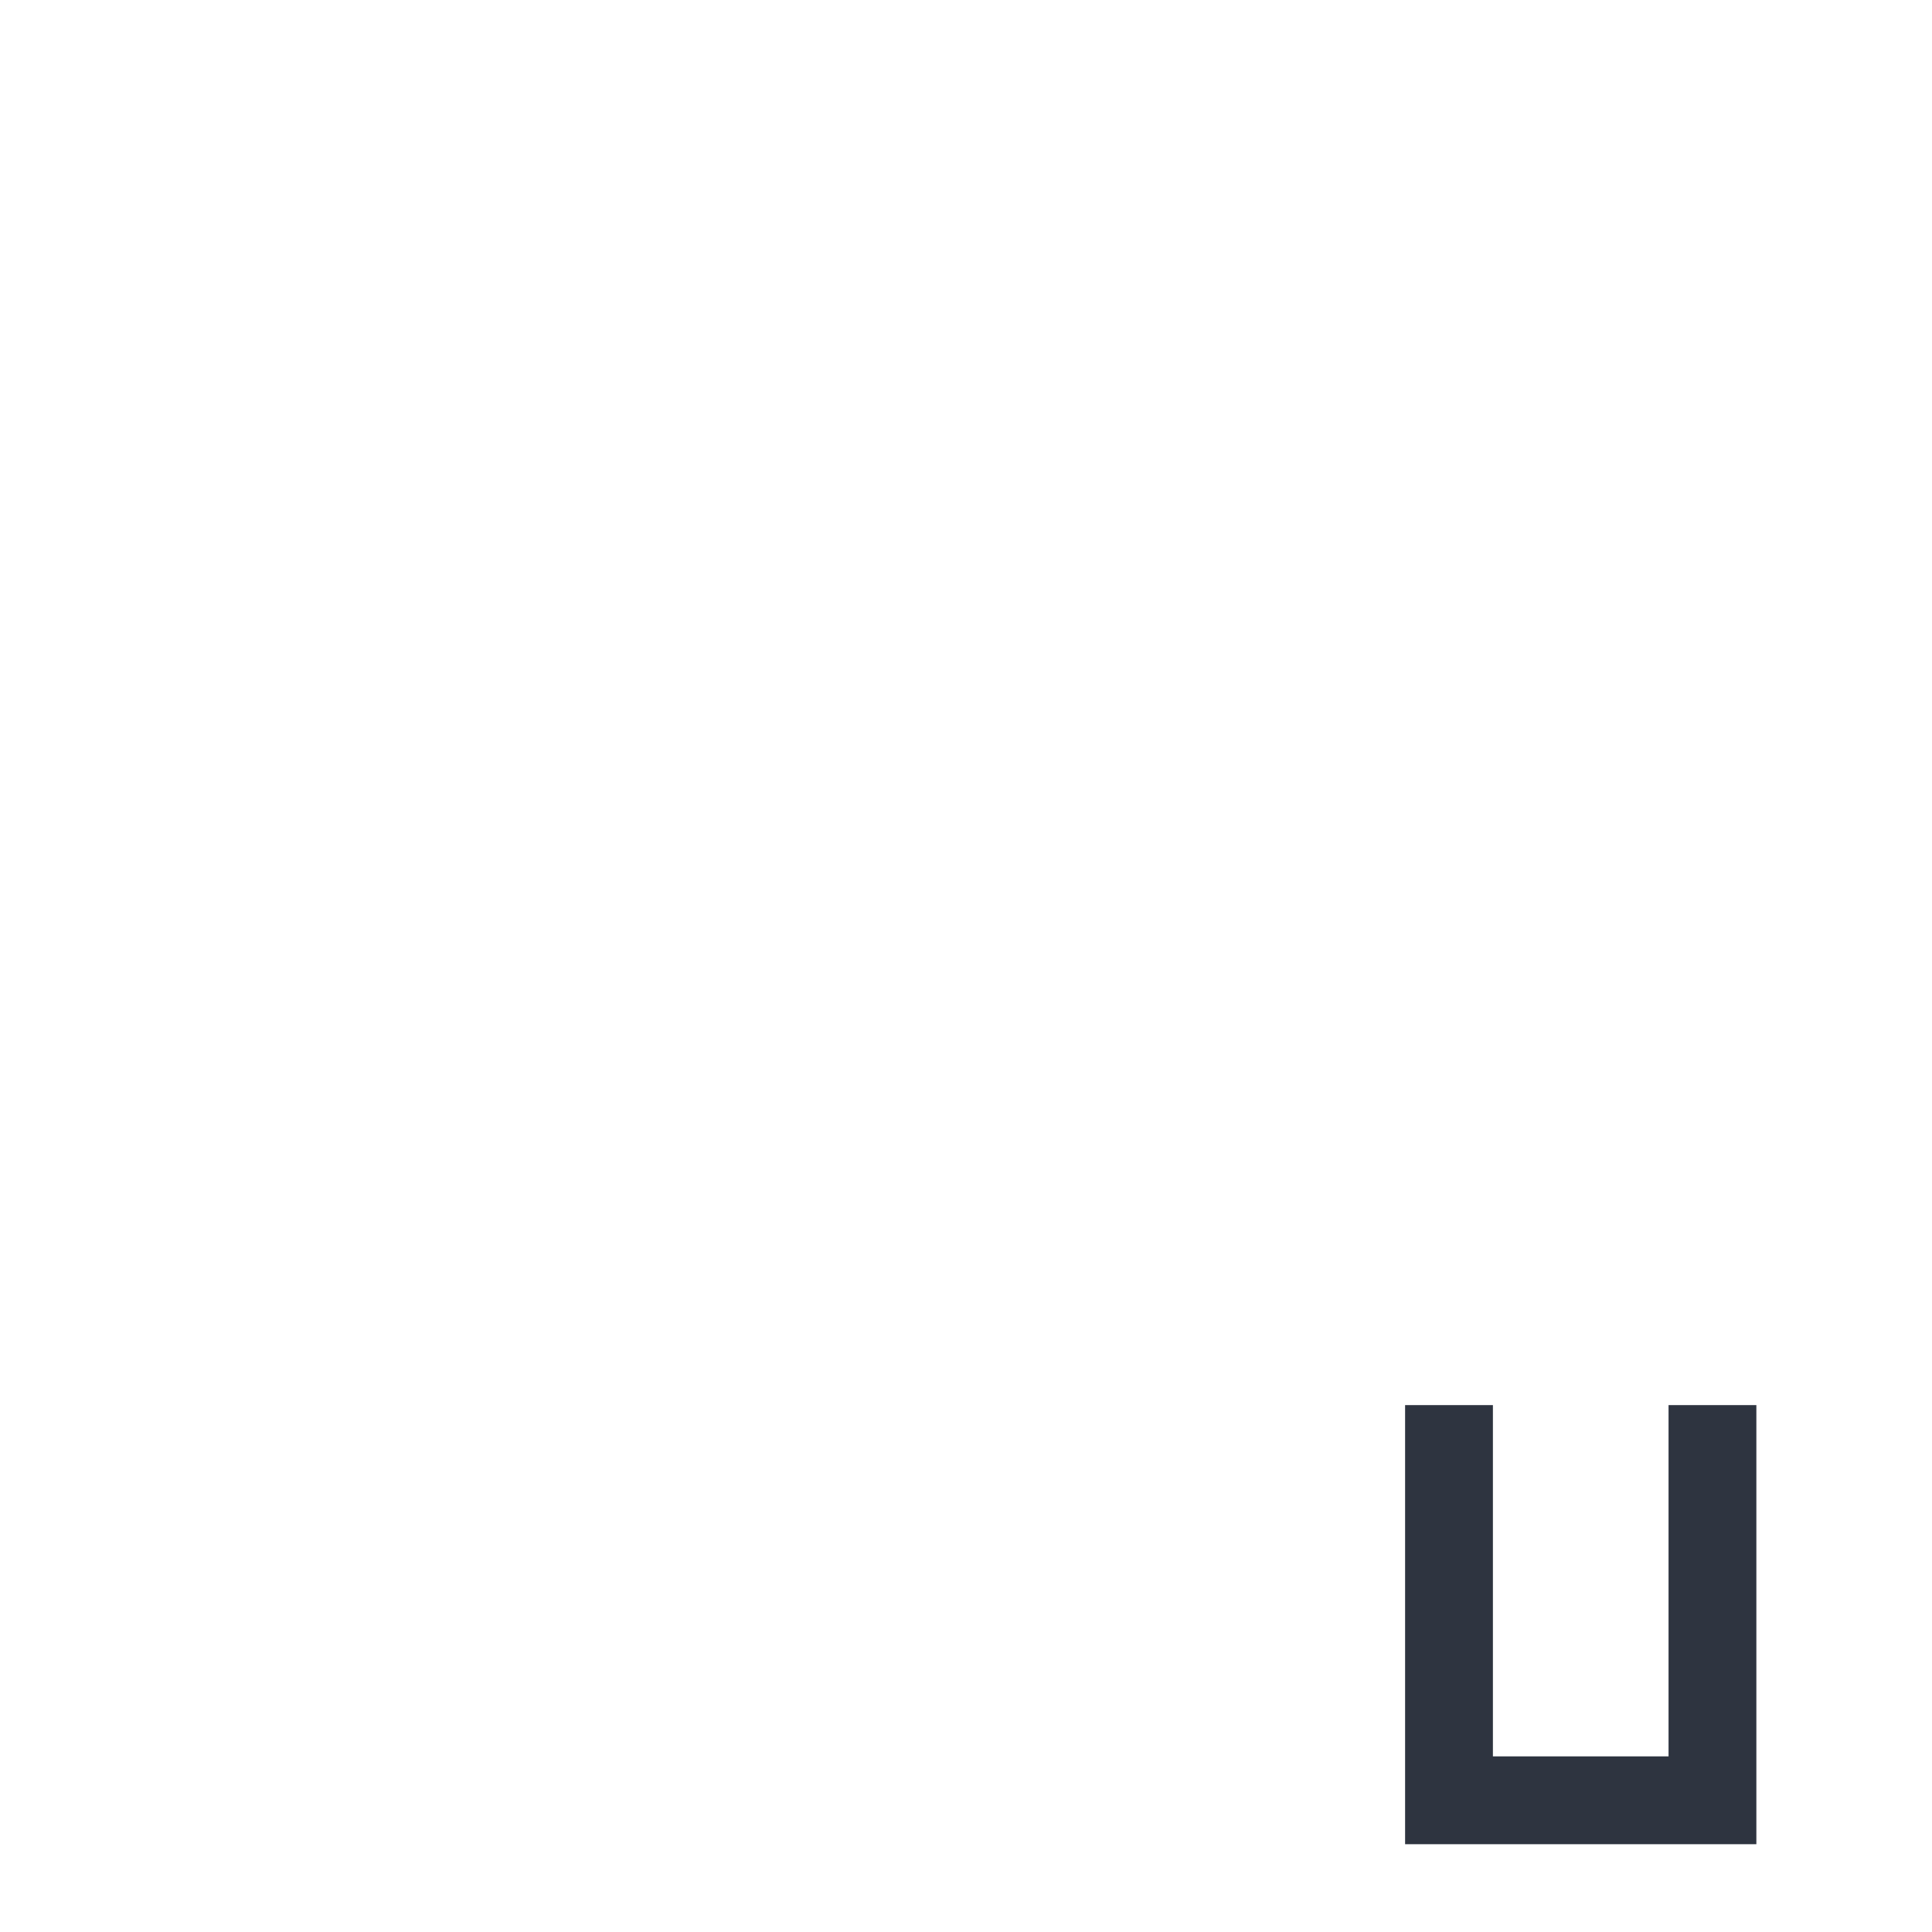 <svg xmlns="http://www.w3.org/2000/svg" viewBox="0 0 22 22">
 <path d="m 16 16 c 0 1.667 0 3.333 0 5 1.333 0 2.667 0 4 0 0 -1.667 0 -3.333 0 -5 -0.333 0 -0.667 0 -1 0 0 1.333 0 2.667 0 4 -0.667 0 -1.333 0 -2 0 0 -1.333 0 -2.667 0 -4 -0.333 0 -0.667 0 -1 0 z" style="fill:#2e3440;fill-opacity:1;stroke:none;fill-rule:evenodd"/>
</svg>
